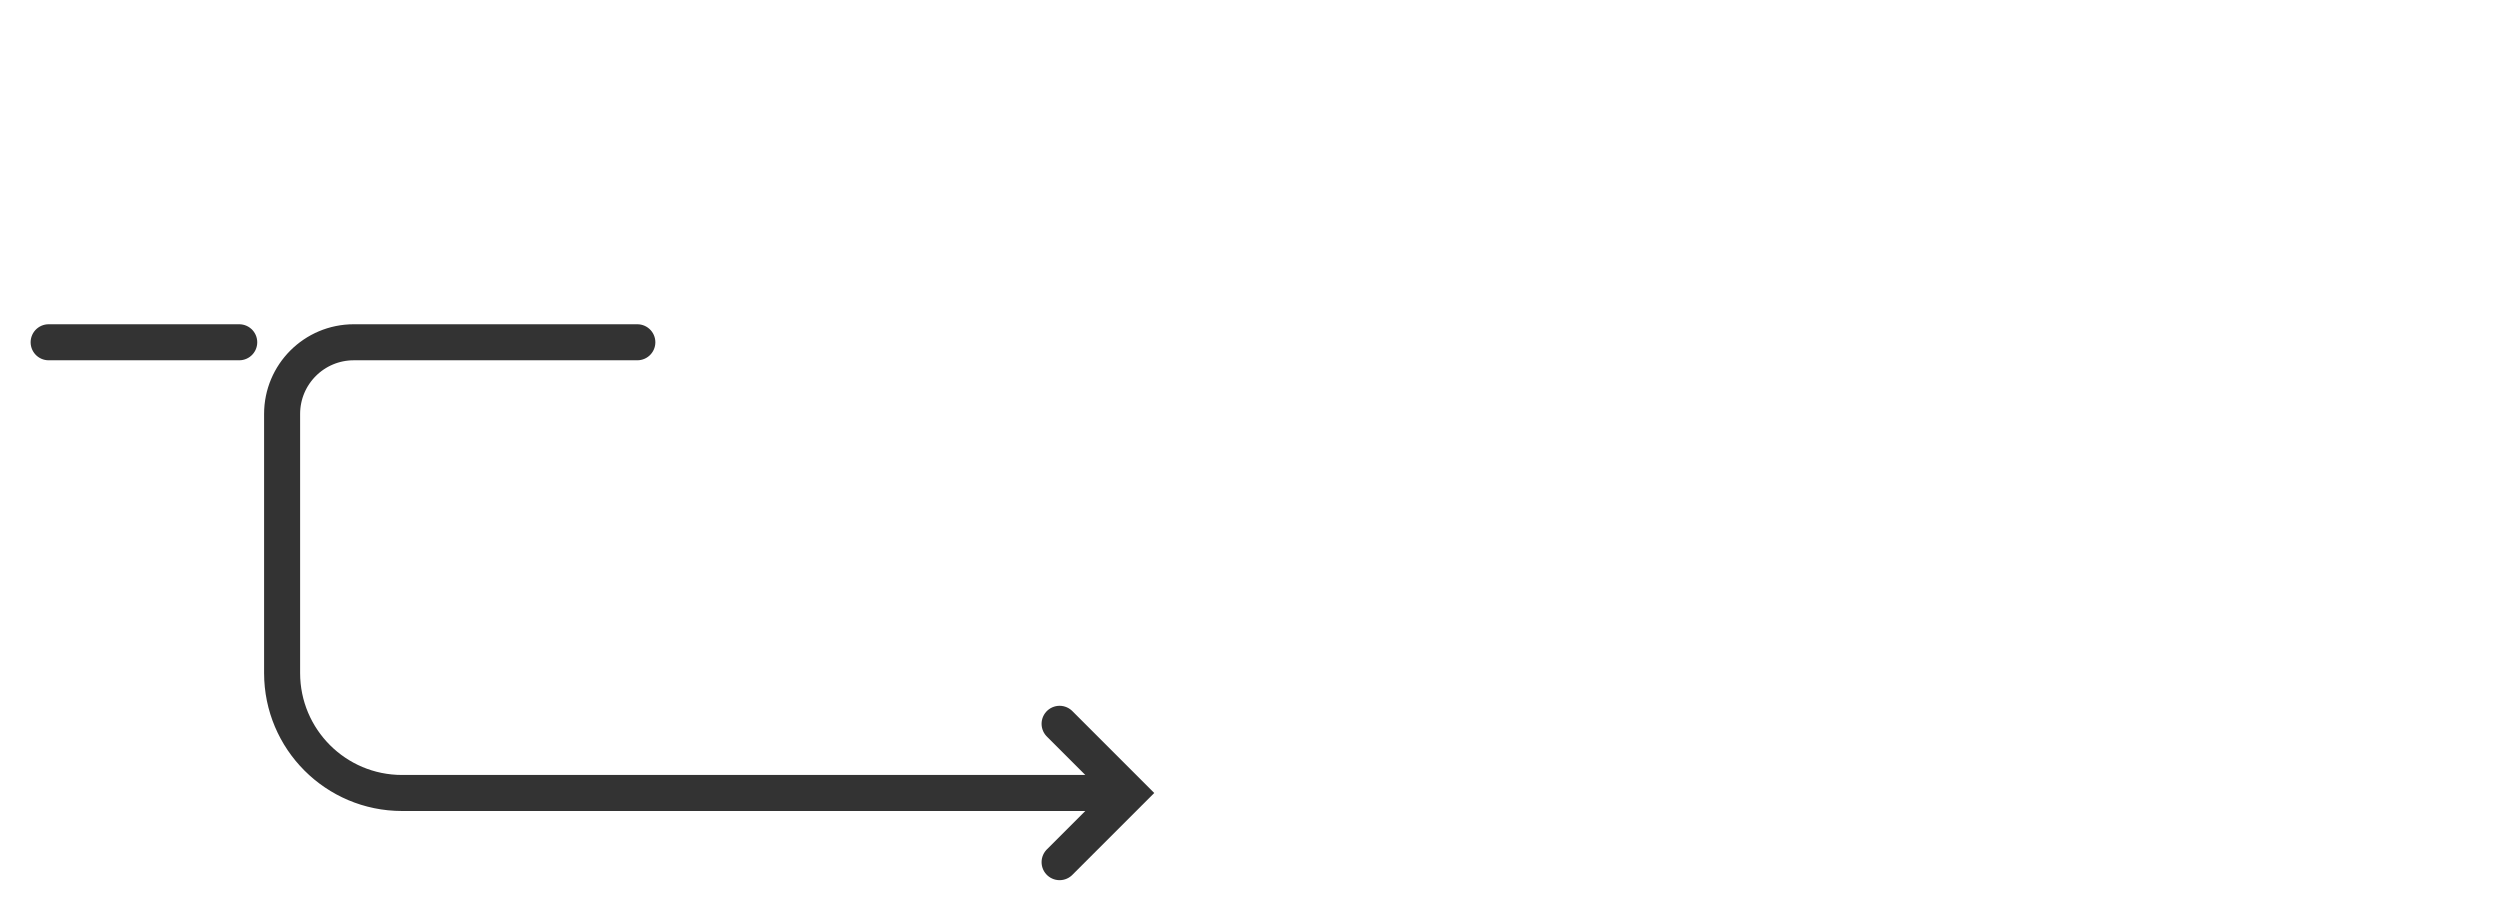 <?xml version="1.0" encoding="utf-8"?>
<!-- Generator: Adobe Illustrator 24.0.0, SVG Export Plug-In . SVG Version: 6.00 Build 0)  -->
<svg version="1.1" id="Layer_1" xmlns="http://www.w3.org/2000/svg" xmlns:xlink="http://www.w3.org/1999/xlink" x="0px" y="0px"
	 viewBox="0 0 693.9 250" style="enable-background:new 0 0 693.9 250;" xml:space="preserve">
<style type="text/css">
	.st0{display:none;}
	.st1{display:inline;fill:#333333;}
	.st2{fill:none;stroke:#333333;stroke-width:10;stroke-linecap:round;stroke-miterlimit:10;}
</style>
<g class="st0">
	<path class="st1" d="M74.5,212.6c0-5.4,2-10.2,5.4-13.9c-20.6-12-35-39.3-35-71v-25.2c0-4.1-3.4-7.5-7.5-7.5s-7.5,3.4-7.5,7.5v25.2
		c0,38.2,18.4,71,44.6,85.1C74.5,212.7,74.5,212.6,74.5,212.6z"/>
	<path class="st1" d="M515.4,220.1c-0.9-2.3-1.4-4.9-1.4-7.5c0-2.6,0.5-5.2,1.4-7.5H114.8c0.9,2.3,1.4,4.9,1.4,7.5
		c0,2.6-0.5,5.2-1.4,7.5H515.4z"/>
	<circle class="st1" cx="95.4" cy="212.6" r="15.3"/>
	<circle class="st1" cx="534.8" cy="212.6" r="15.3"/>
</g>
<path class="st2" d="M307.1,220.1H111.6c-18.4,0-33.3-14.9-33.3-33.3v-71.9c0-11,8.9-19.9,19.9-19.9h78.7"/>
<polyline class="st2" points="294.1,200.9 313.3,220.1 294.1,239.3 "/>
<line class="st2" x1="13.5" y1="95" x2="66.4" y2="95"/>
</svg>
